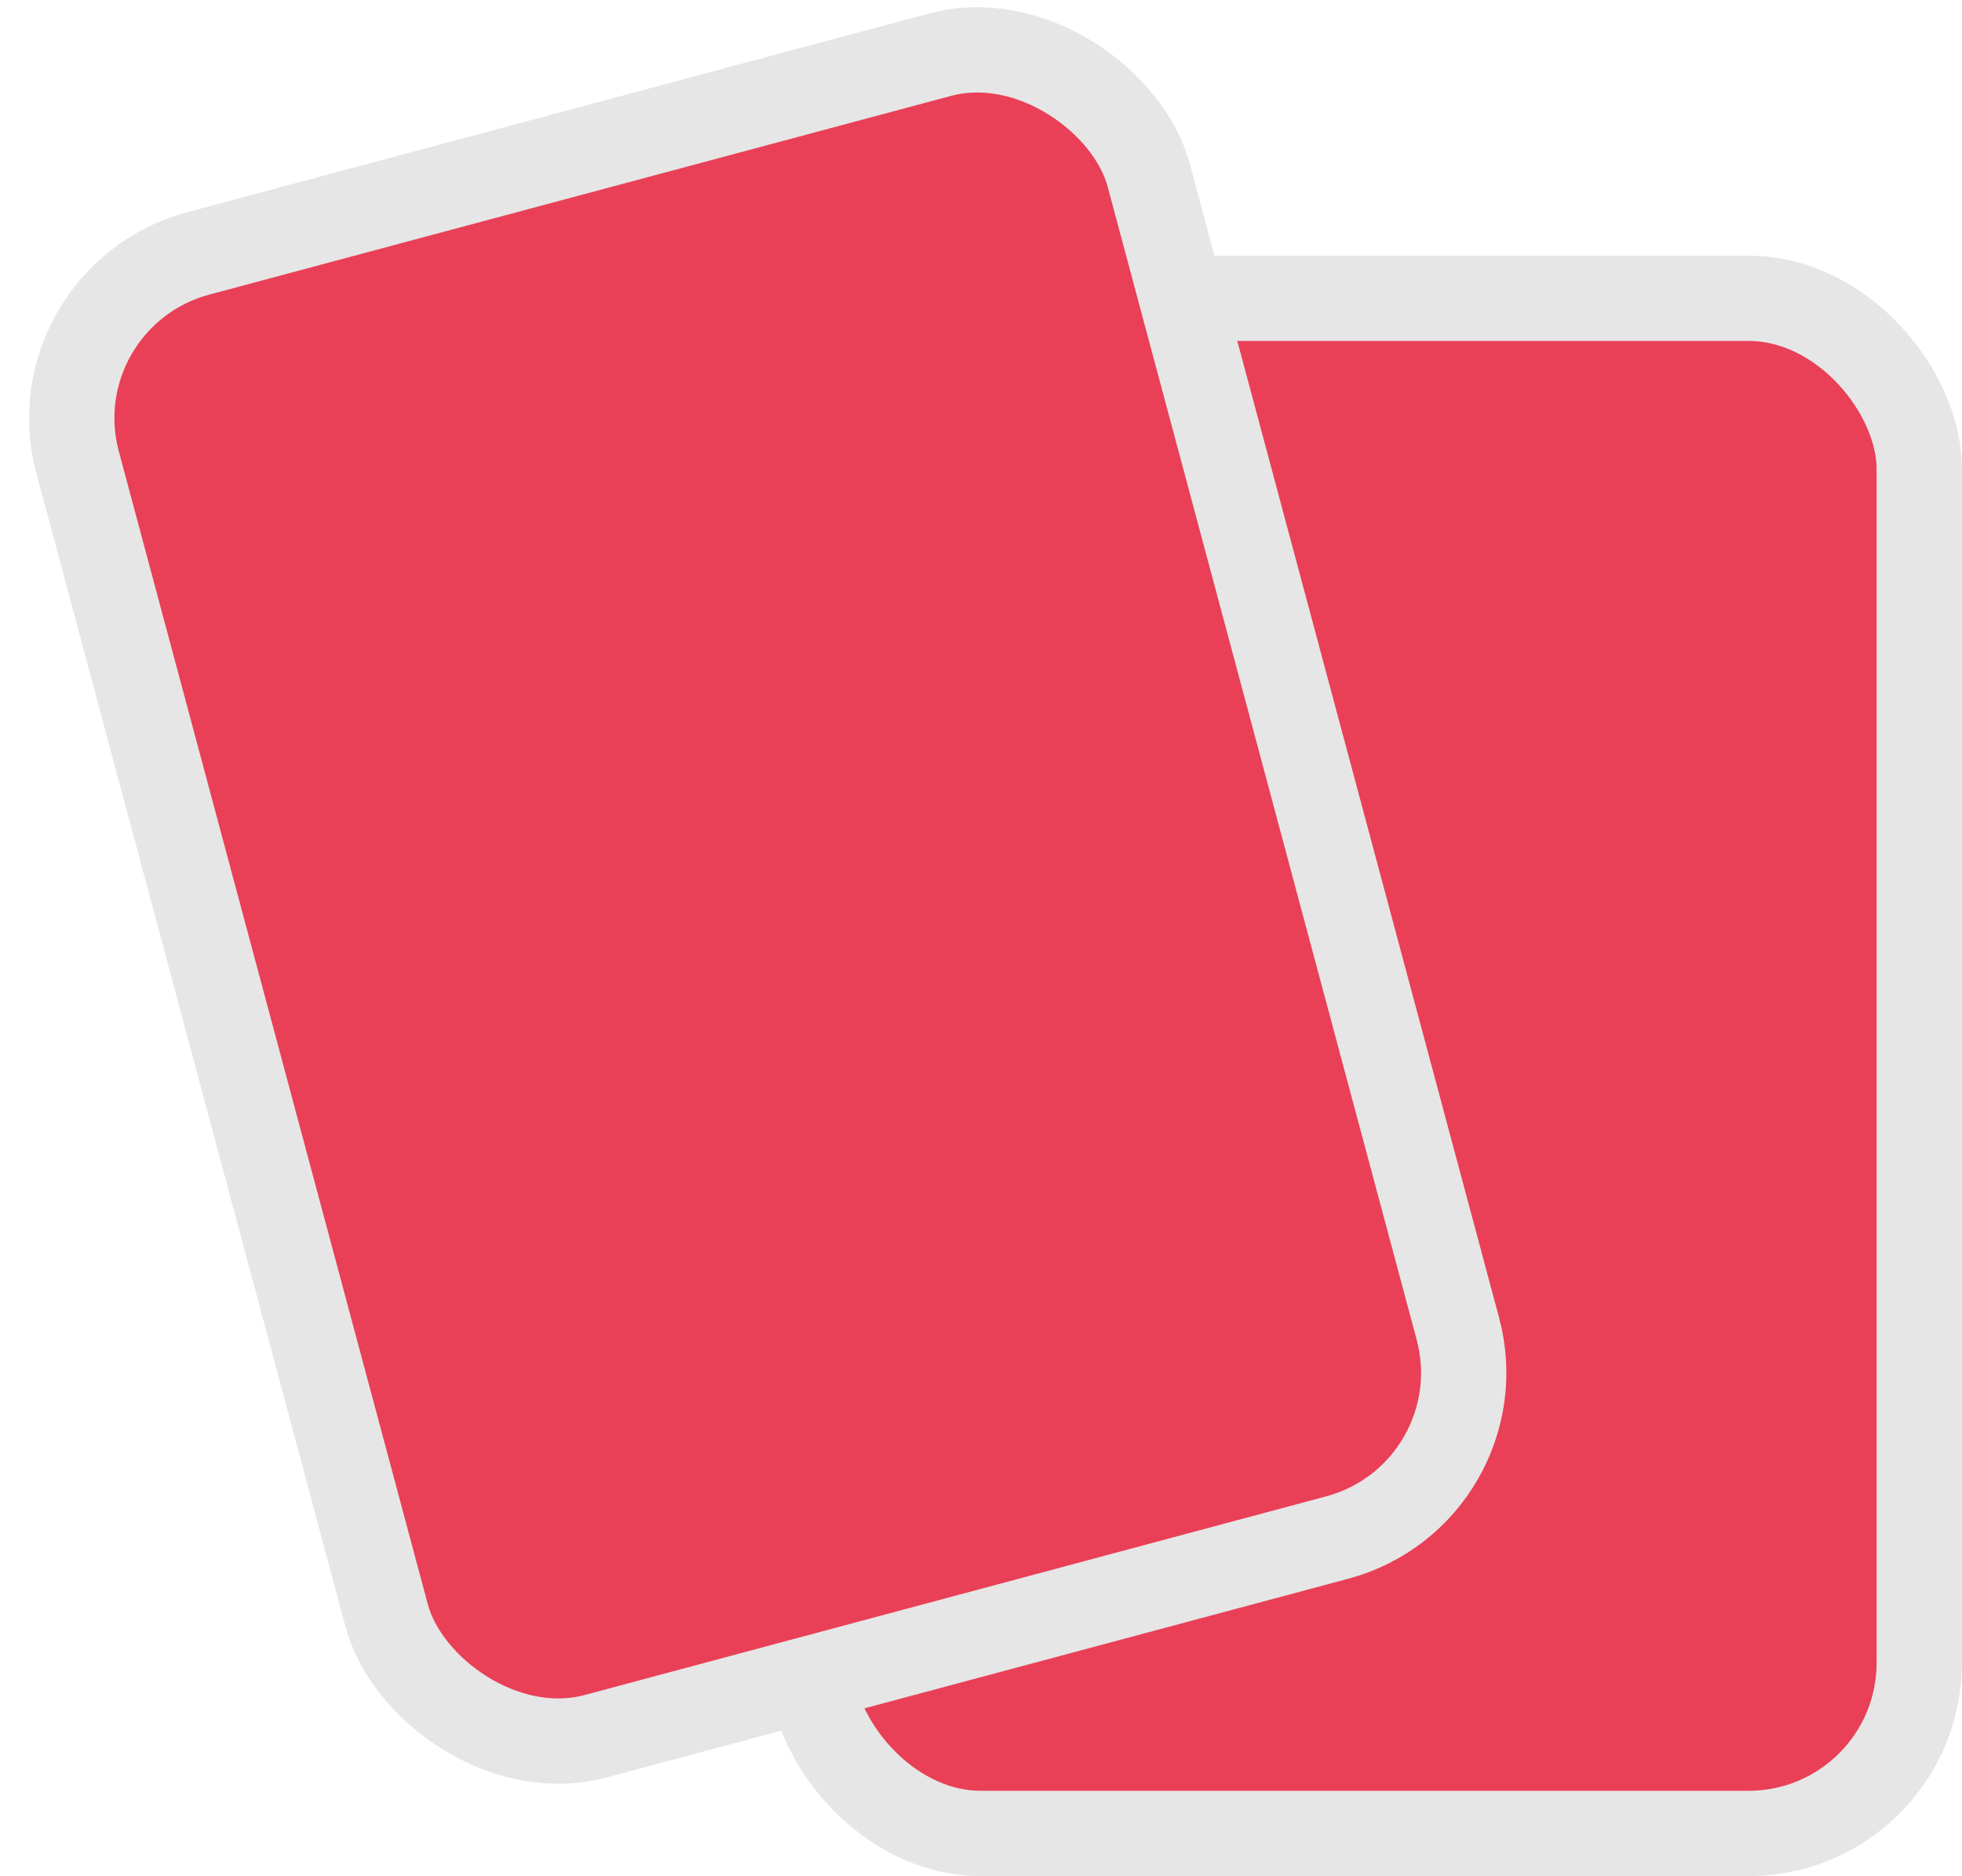 <svg width="23" height="22" viewBox="0 0 23 22" fill="none" xmlns="http://www.w3.org/2000/svg">

<rect id="Rectangle 6" x="9.499" y="3.498" width="13" height="18" rx="2" fill="#E94057" stroke="#e6e6e6" stroke-width="1"/>
<rect id="Rectangle 7" x="0.392" y="3.489" width="13" height="18" rx="2" transform="rotate(-15 0.392 3.489)" fill="#E94057" stroke="#e6e6e6"  stroke-width="1"/>

</svg>
